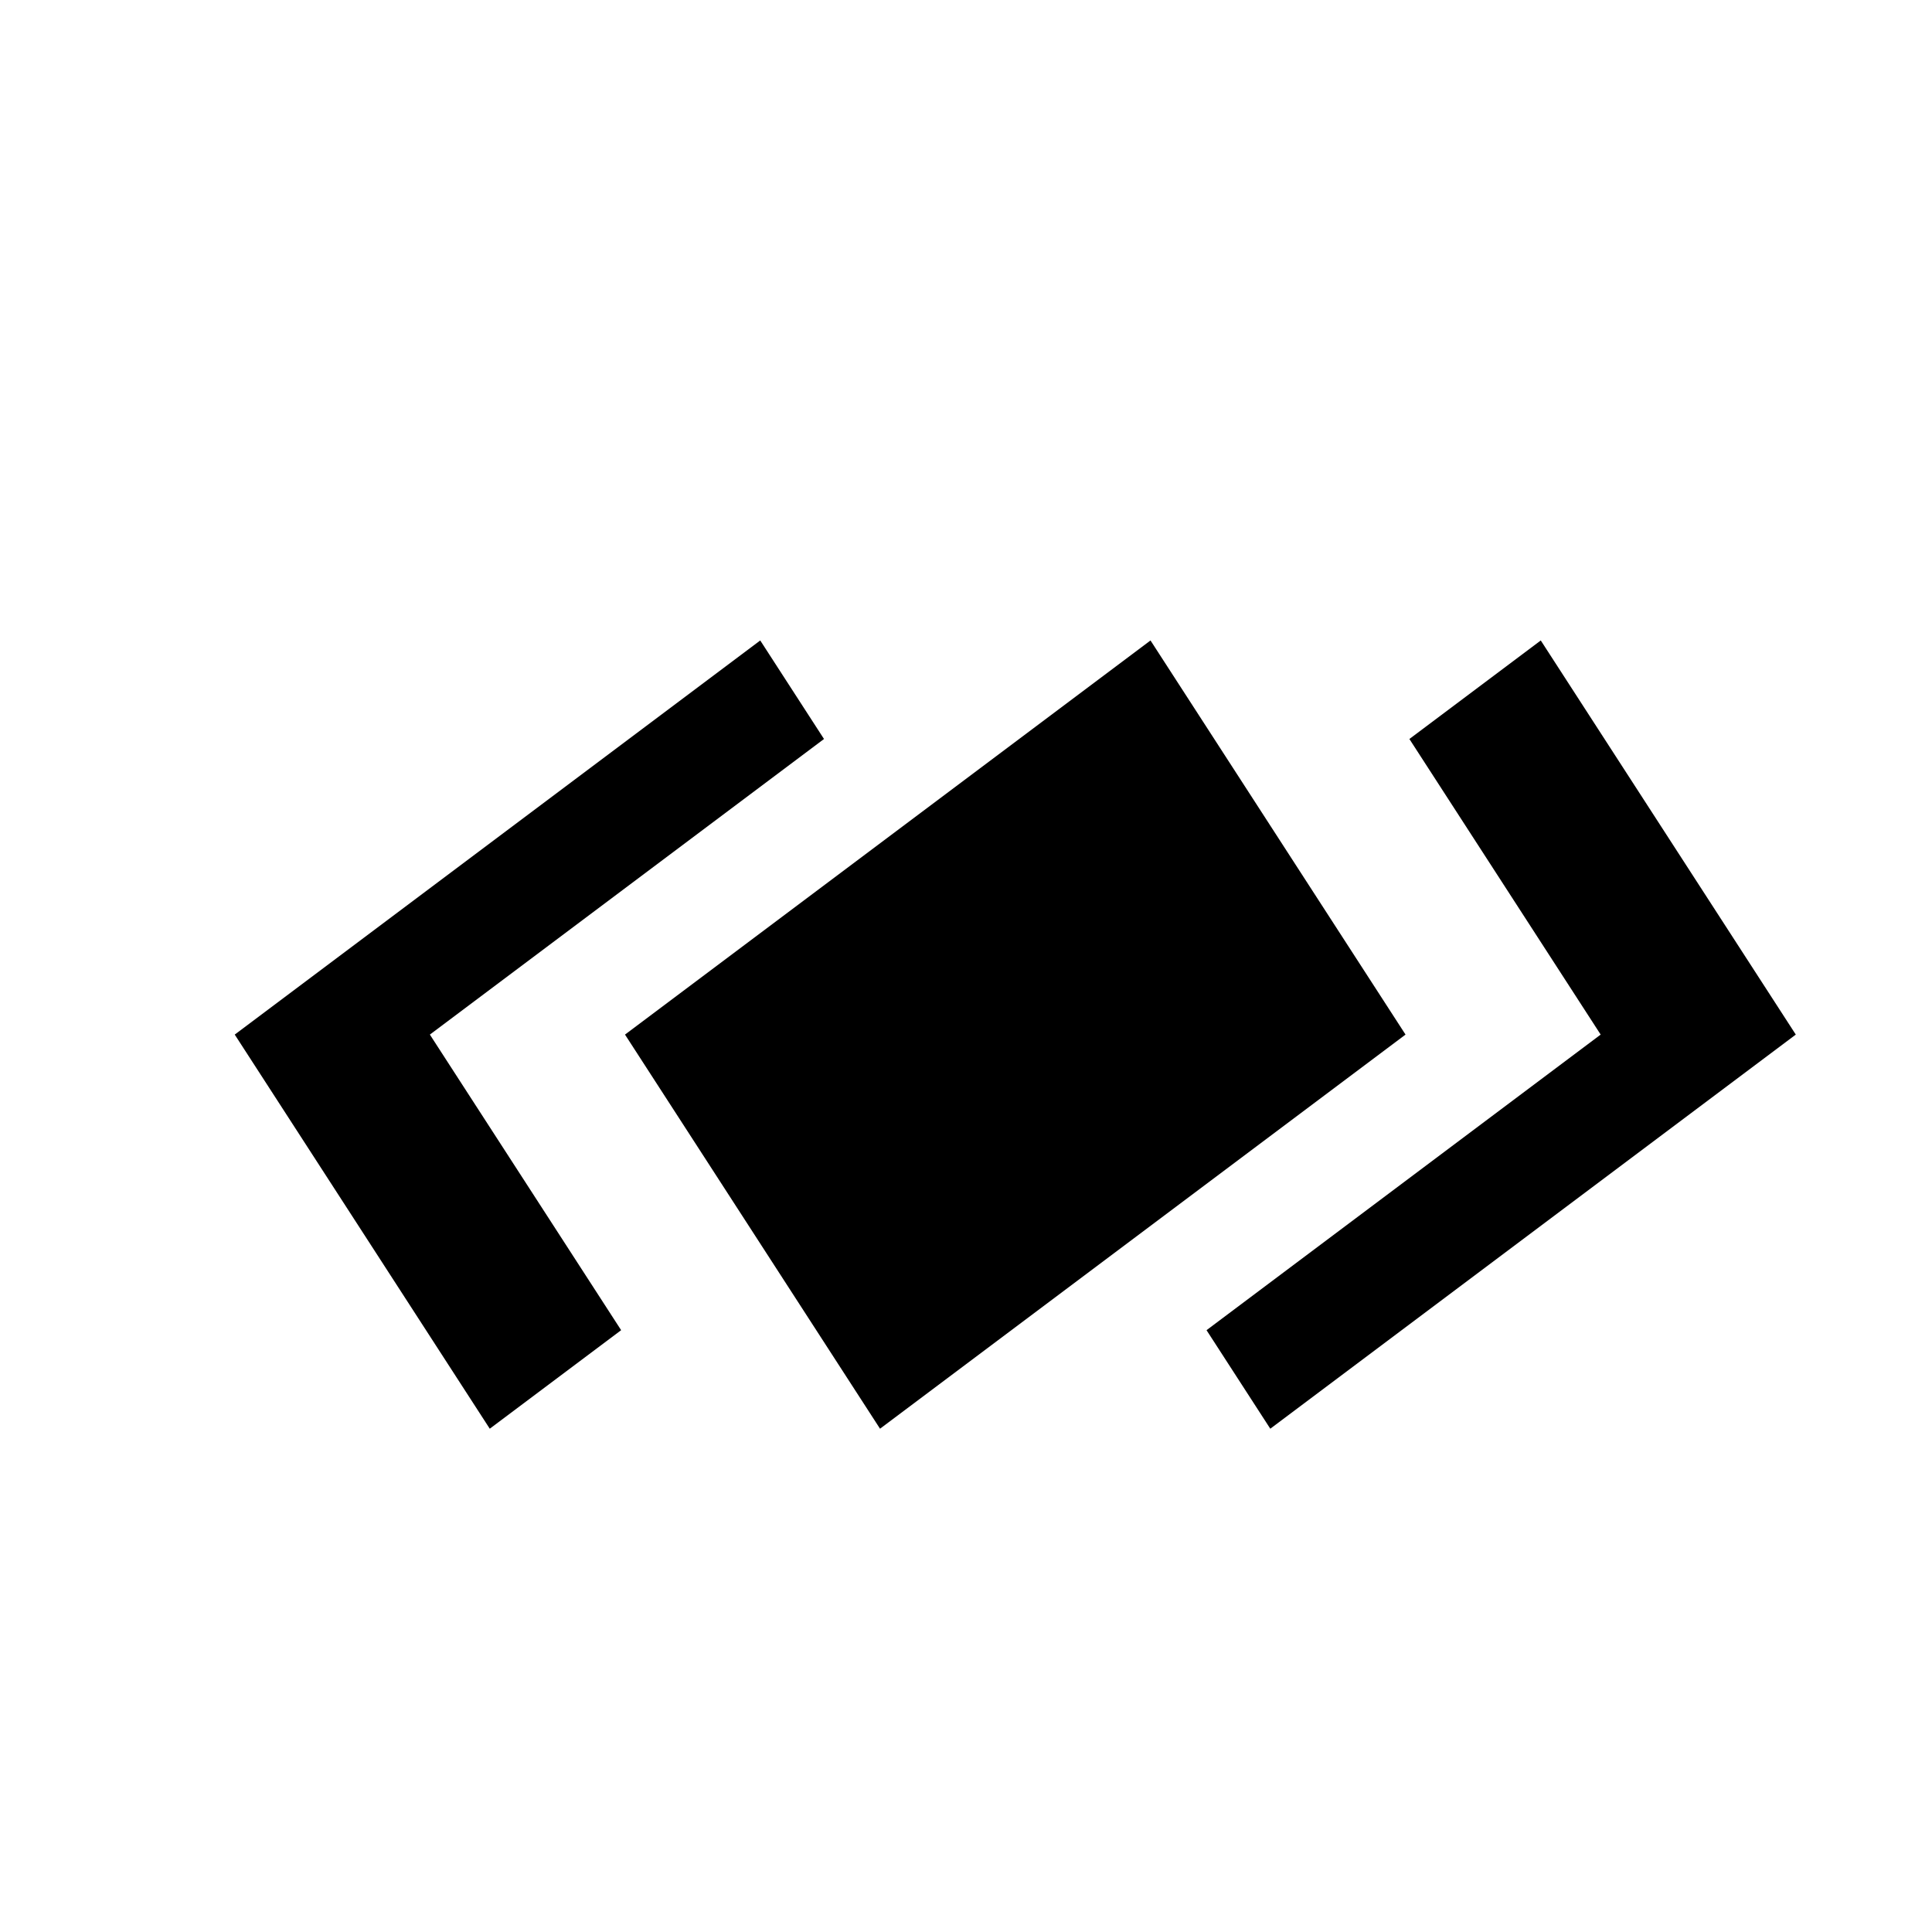 <?xml version="1.0" encoding="UTF-8" standalone="no"?>
<!-- Created with Inkscape (http://www.inkscape.org/) -->

<svg
   width="10mm"
   height="10mm"
   viewBox="0 0 10 10"
   version="1.1"
   id="svg8307"
   xmlns="http://www.w3.org/2000/svg"
   xmlns:svg="http://www.w3.org/2000/svg">
  <defs
     id="defs8304" />
  <g
     id="layer1"
     transform="translate(-71.357,-152.343)">
    <g
       id="g5445-8"
       transform="matrix(0.033,0.051,-0.068,0.051,76.082,120.978)">
      <rect
         style="fill:#000000;fill-opacity:1;stroke:none;stroke-width:0.1;stroke-dasharray:none;stroke-opacity:1;stop-color:#000000"
         id="rect4759-97"
         width="40"
         height="40"
         x="470"
         y="210" />
      <path
         style="fill:#000000;fill-opacity:1;stroke:none;stroke-width:0.265px;stroke-linecap:butt;stroke-linejoin:miter;stroke-opacity:1"
         d="m 490,190 c 0,0 0,10 0,10 h 30 v 30 h 10 v -40 z"
         id="path5438-7" />
      <path
         style="fill:#000000;fill-opacity:1;stroke:none;stroke-width:0.265px;stroke-linecap:butt;stroke-linejoin:miter;stroke-opacity:1"
         d="m 490,260 v 10 h -40 V 230 H 460 v 30 z"
         id="path5440-6" />
    </g>
  </g>
</svg>

